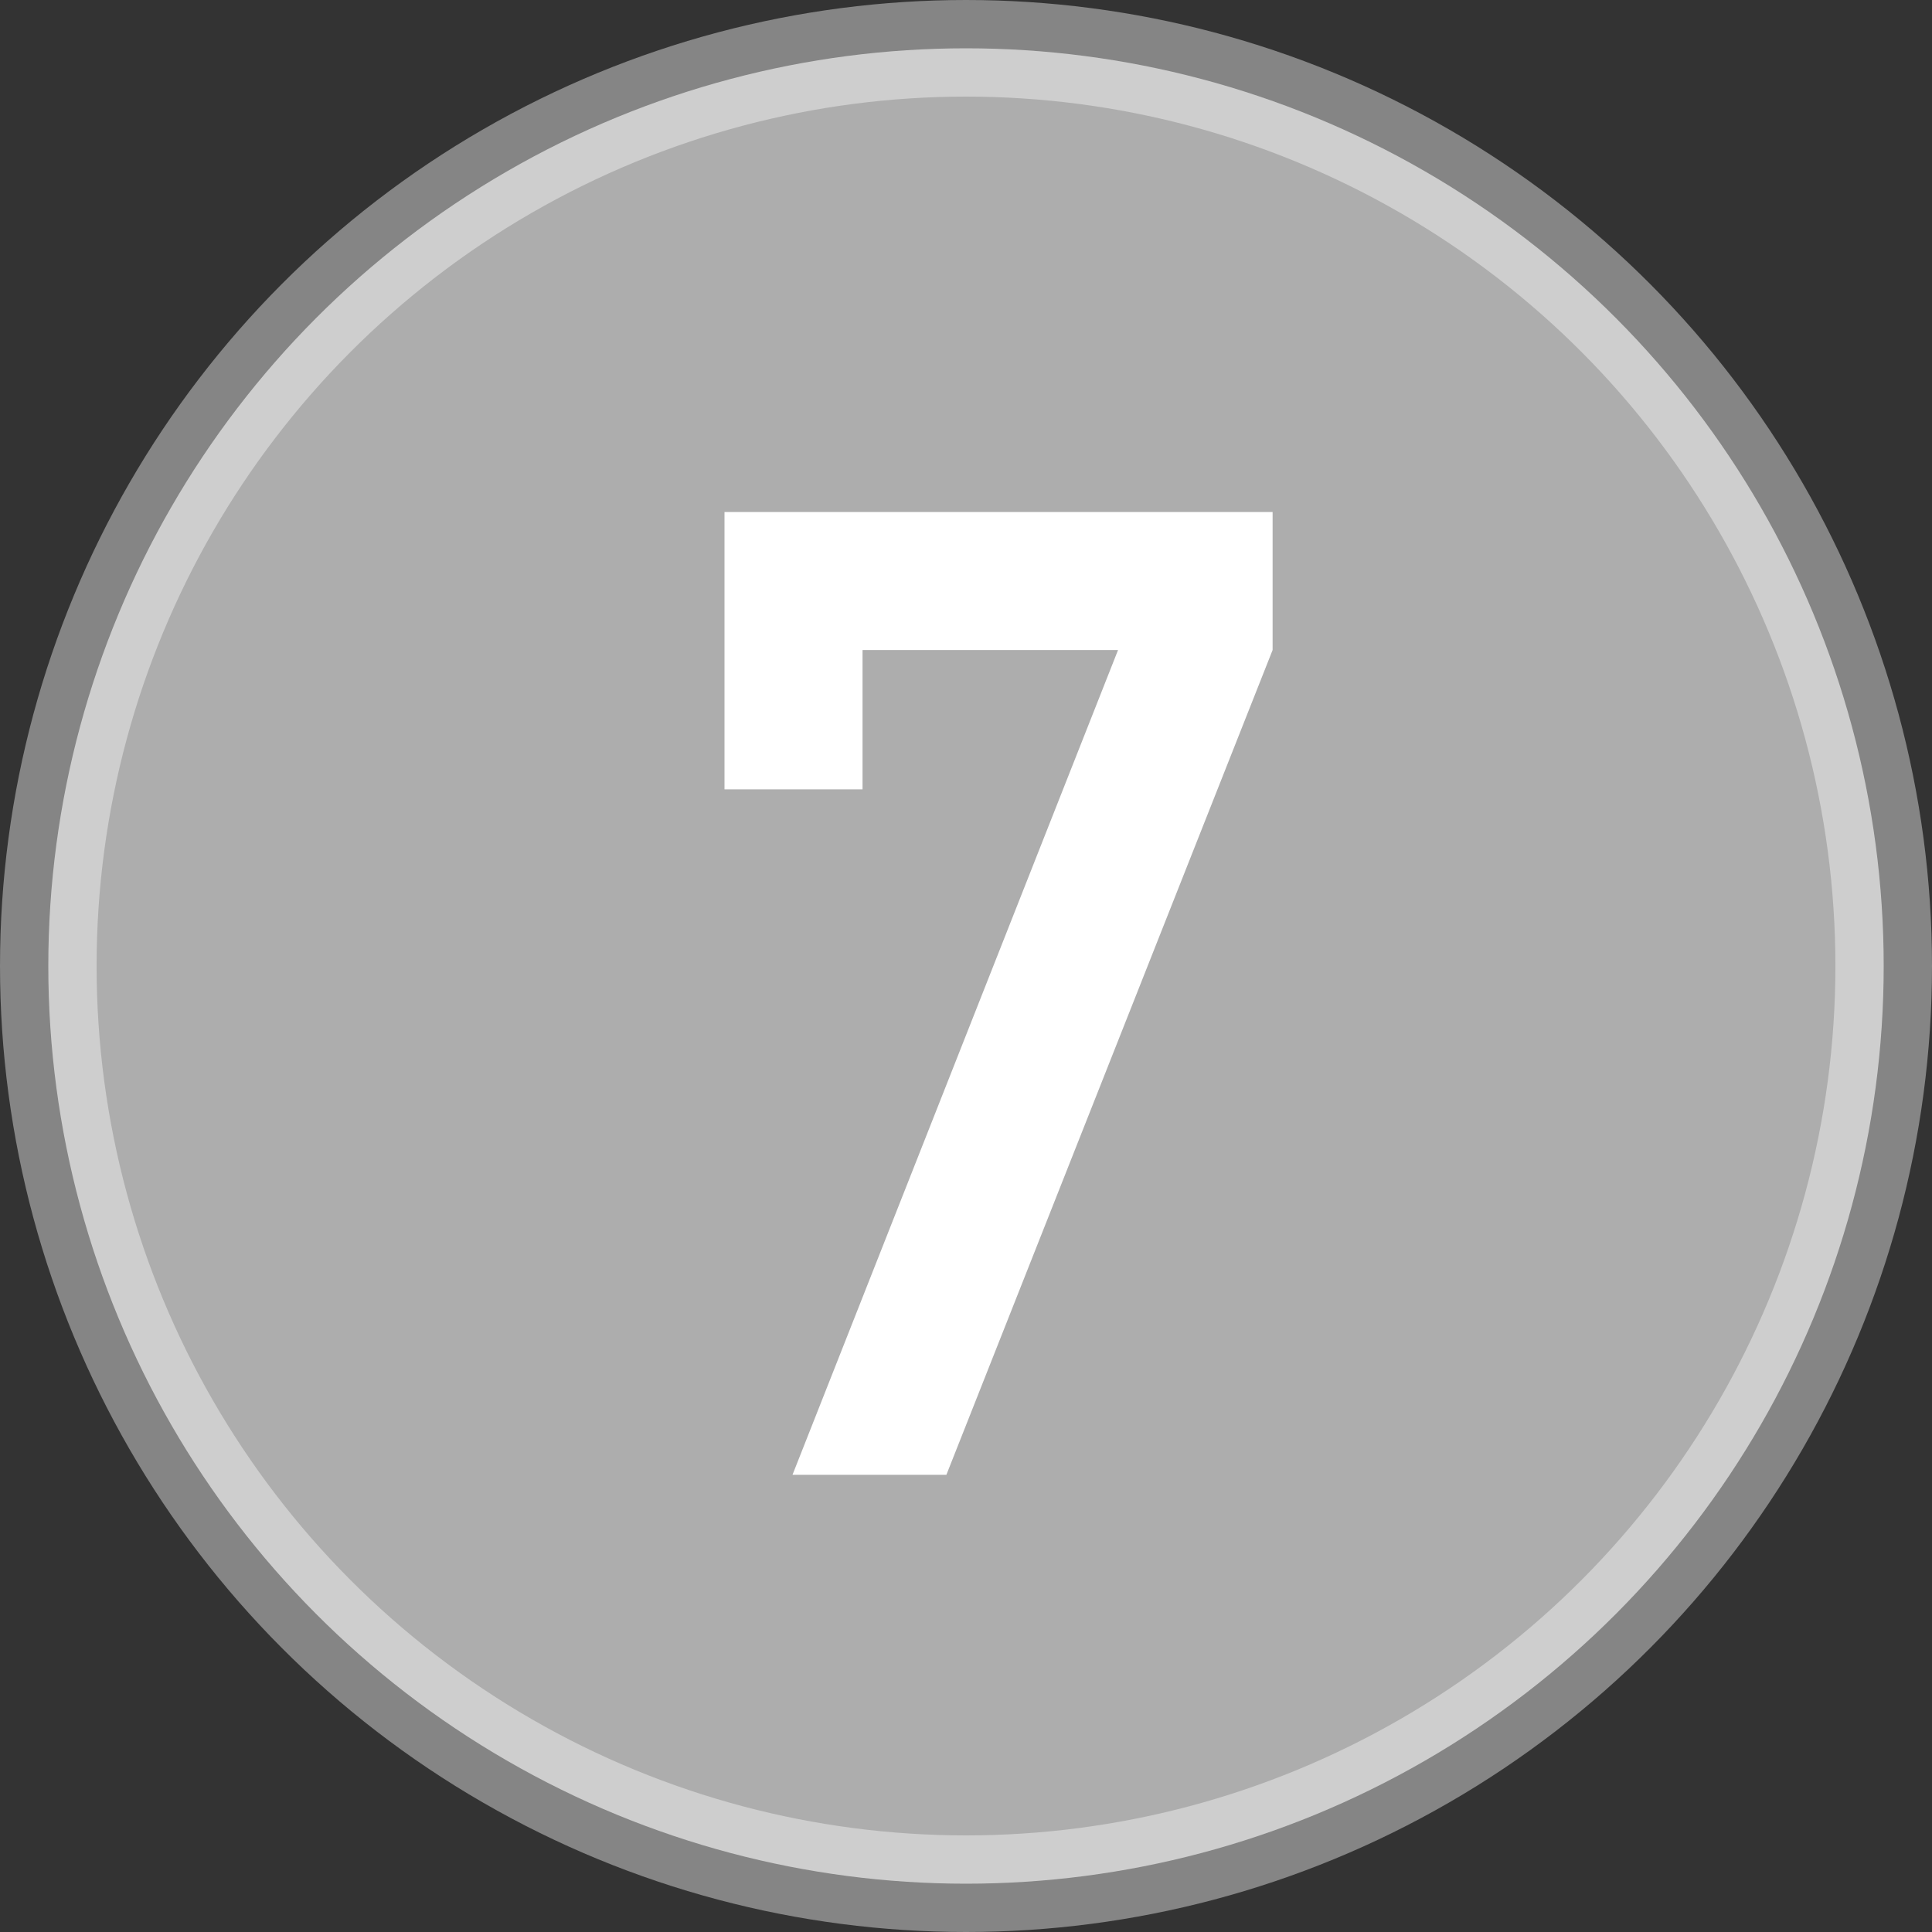 <?xml version="1.0" encoding="UTF-8"?>
<svg width="20px" height="20px" viewBox="0 0 20 20" version="1.1" xmlns="http://www.w3.org/2000/svg" xmlns:xlink="http://www.w3.org/1999/xlink">
    <rect x="0" y="0" width="20" height="20" fill="#333333" stroke="none"/>
    <!-- Generator: Sketch 62 (91390) - https://sketch.com -->
    <title>NO_active7</title>
    <desc>Created with Sketch.</desc>
    <g id="NO_active7" stroke="none" stroke-width="1" fill="none" fill-rule="evenodd">
        <g id="NO" fill="#FFFFFF">
            <circle id="椭圆形" stroke-opacity="0.4" stroke="#FFFFFF" fill-opacity="0.6" cx="10" cy="10" r="9.5"></circle>
            <polygon id="7" fill-rule="nonzero" points="9.797 15.267 13.174 6.729 13.174 5.3 7.5 5.3 7.5 8.171 8.929 8.171 8.929 6.729 11.574 6.729 8.204 15.267"></polygon>
        </g>
    </g>
</svg>
